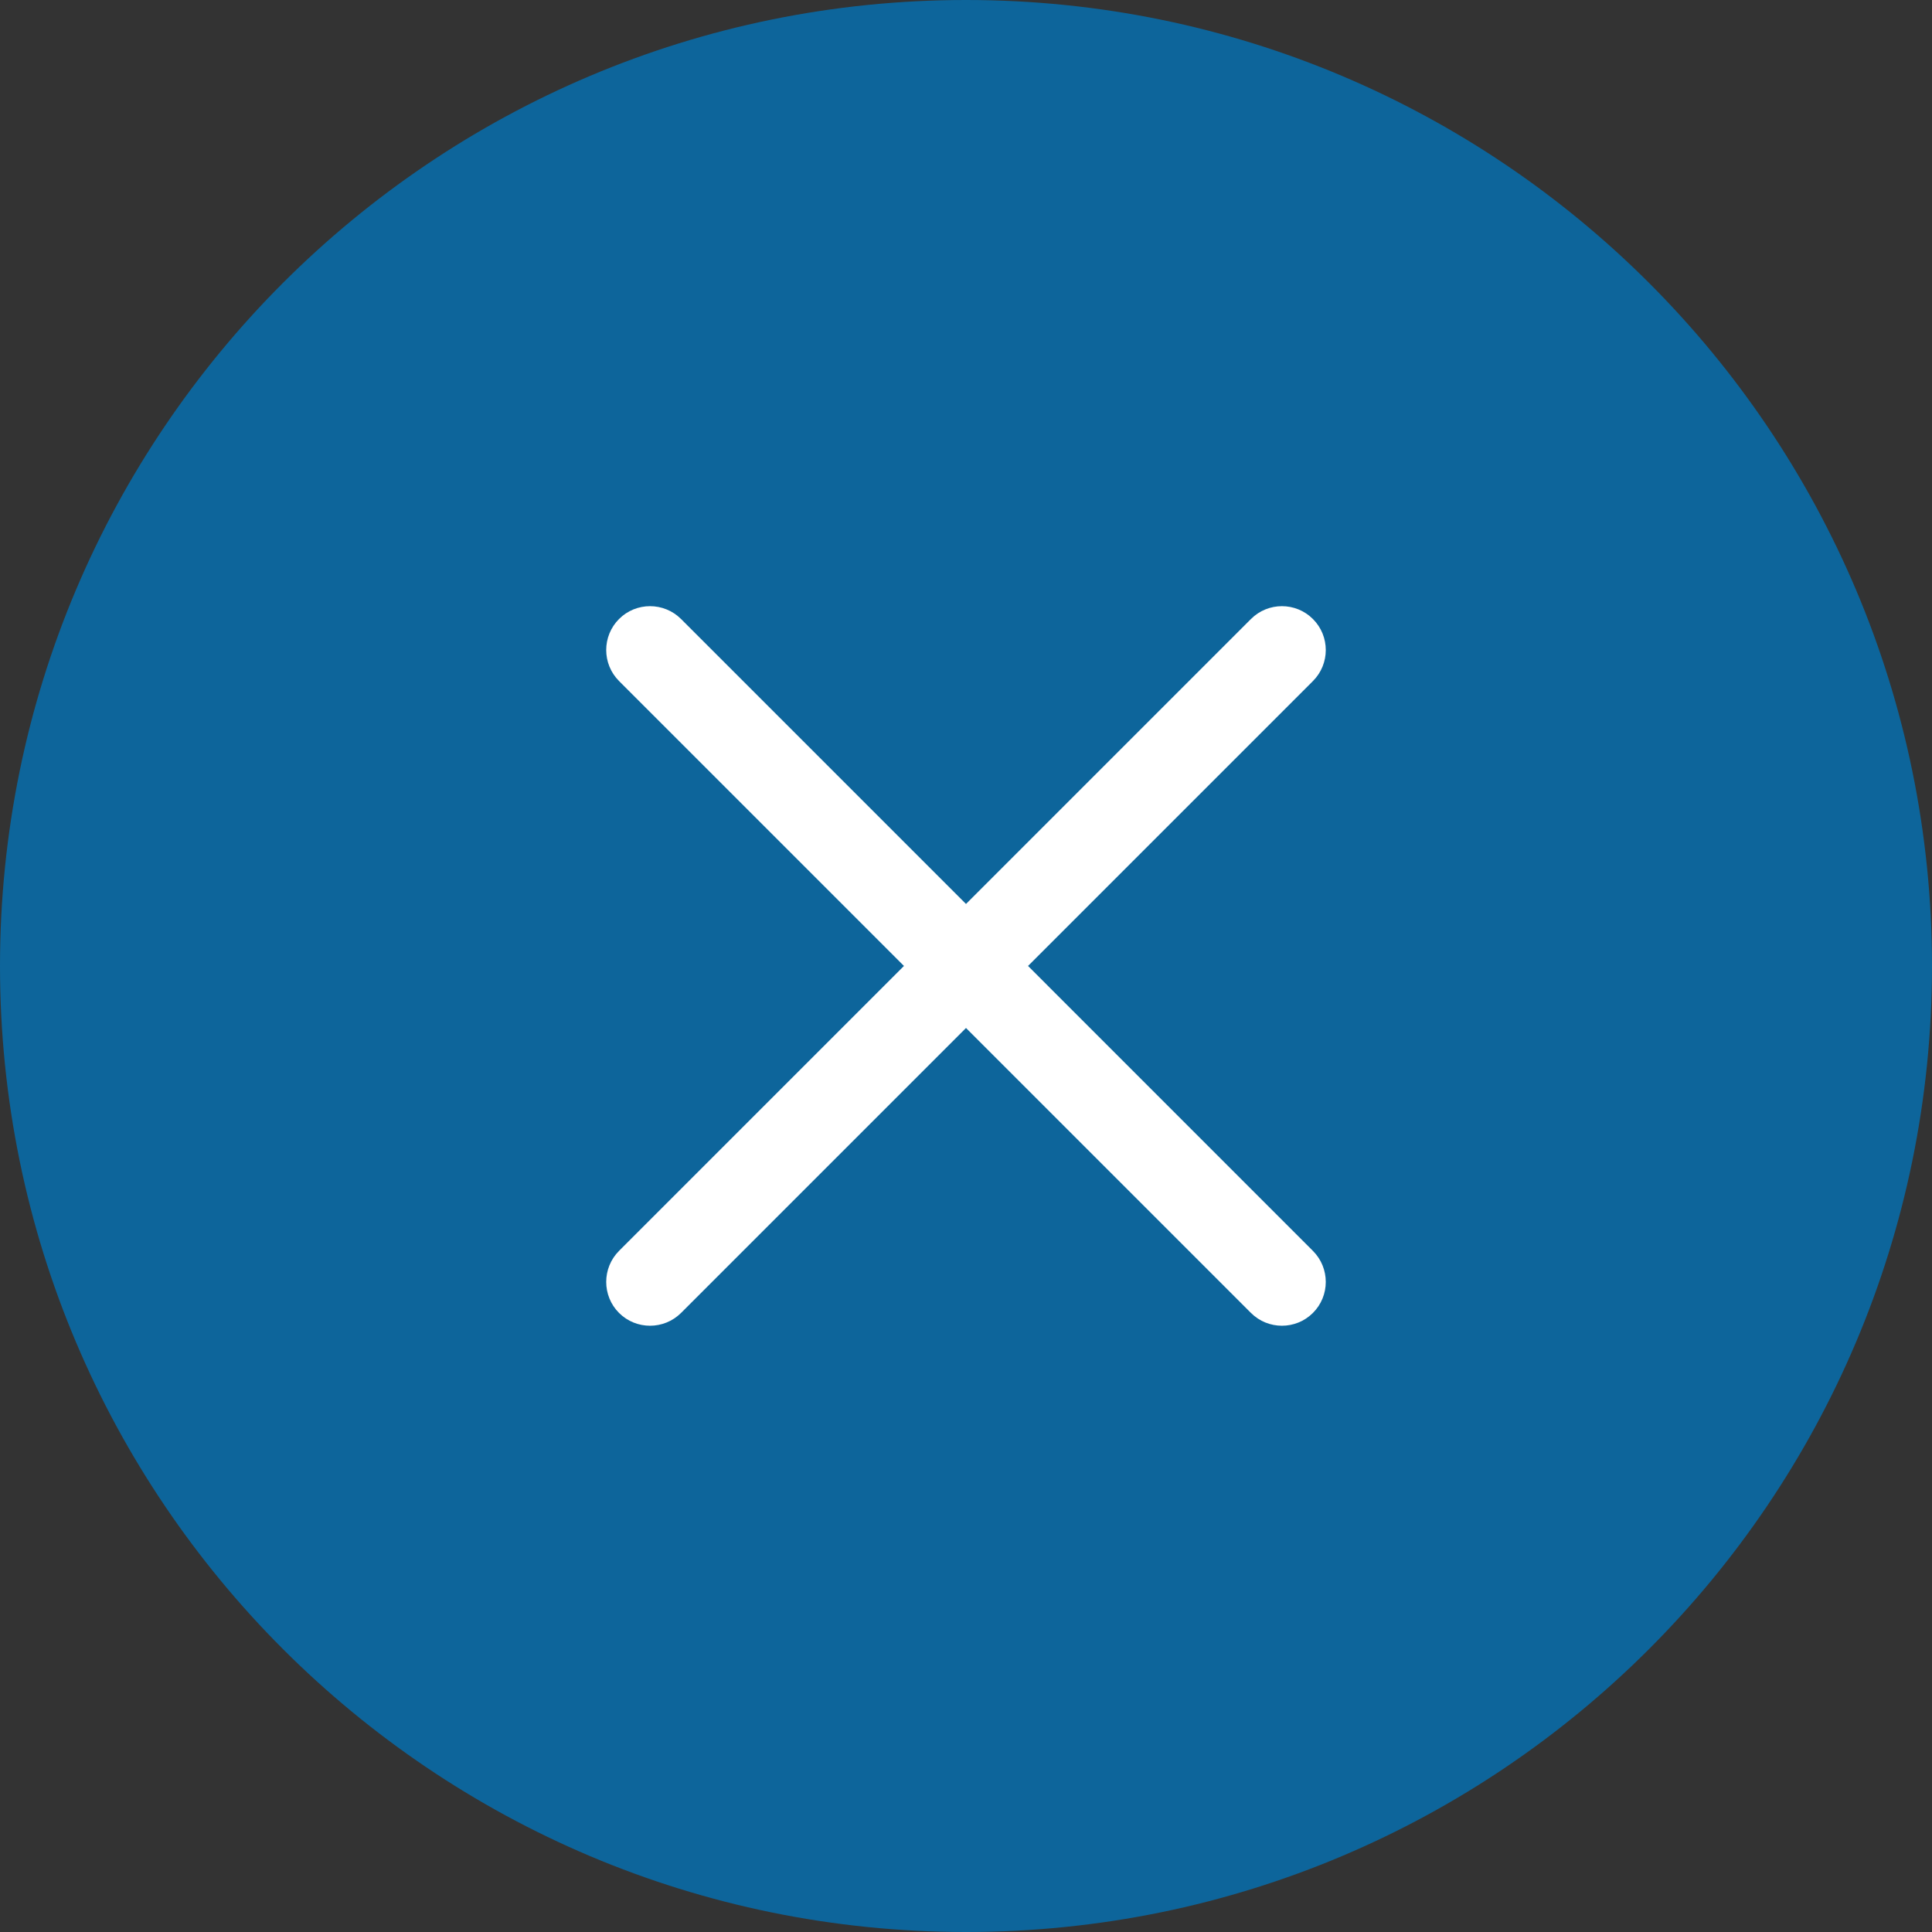 <svg width="37" height="37" viewBox="0 0 37 37" fill="none" xmlns="http://www.w3.org/2000/svg">
<rect x="0" y="0" width="37" height="37" fill="#333333" stroke="none"/>
<g clip-path="url(#clip0_389_666)">
<path d="M-8.08661e-07 18.5C-1.25527e-06 28.717 8.283 37 18.5 37C28.717 37 37 28.717 37 18.5C37 8.283 28.717 -3.6205e-07 18.5 -8.08661e-07C8.283 -1.25527e-06 -3.6205e-07 8.283 -8.08661e-07 18.5Z" fill="#0D659B"/>
<path d="M11.855 11.855C12.182 11.527 12.715 11.527 13.043 11.855L18.5 17.312L23.957 11.855C24.284 11.527 24.817 11.527 25.144 11.855C25.472 12.182 25.472 12.715 25.145 13.042L19.688 18.499L25.144 23.956C25.472 24.284 25.472 24.817 25.144 25.144C24.817 25.471 24.284 25.471 23.957 25.144L18.5 19.687L13.043 25.144C12.715 25.471 12.182 25.471 11.855 25.144C11.528 24.817 11.528 24.284 11.855 23.956L17.312 18.499L11.855 13.042C11.528 12.715 11.528 12.182 11.855 11.855Z" fill="white"/>
</g>
<defs>
<clipPath id="clip0_389_666">
<rect width="37" height="37" fill="white" transform="translate(37) rotate(90)"/>
</clipPath>
</defs>
</svg>
